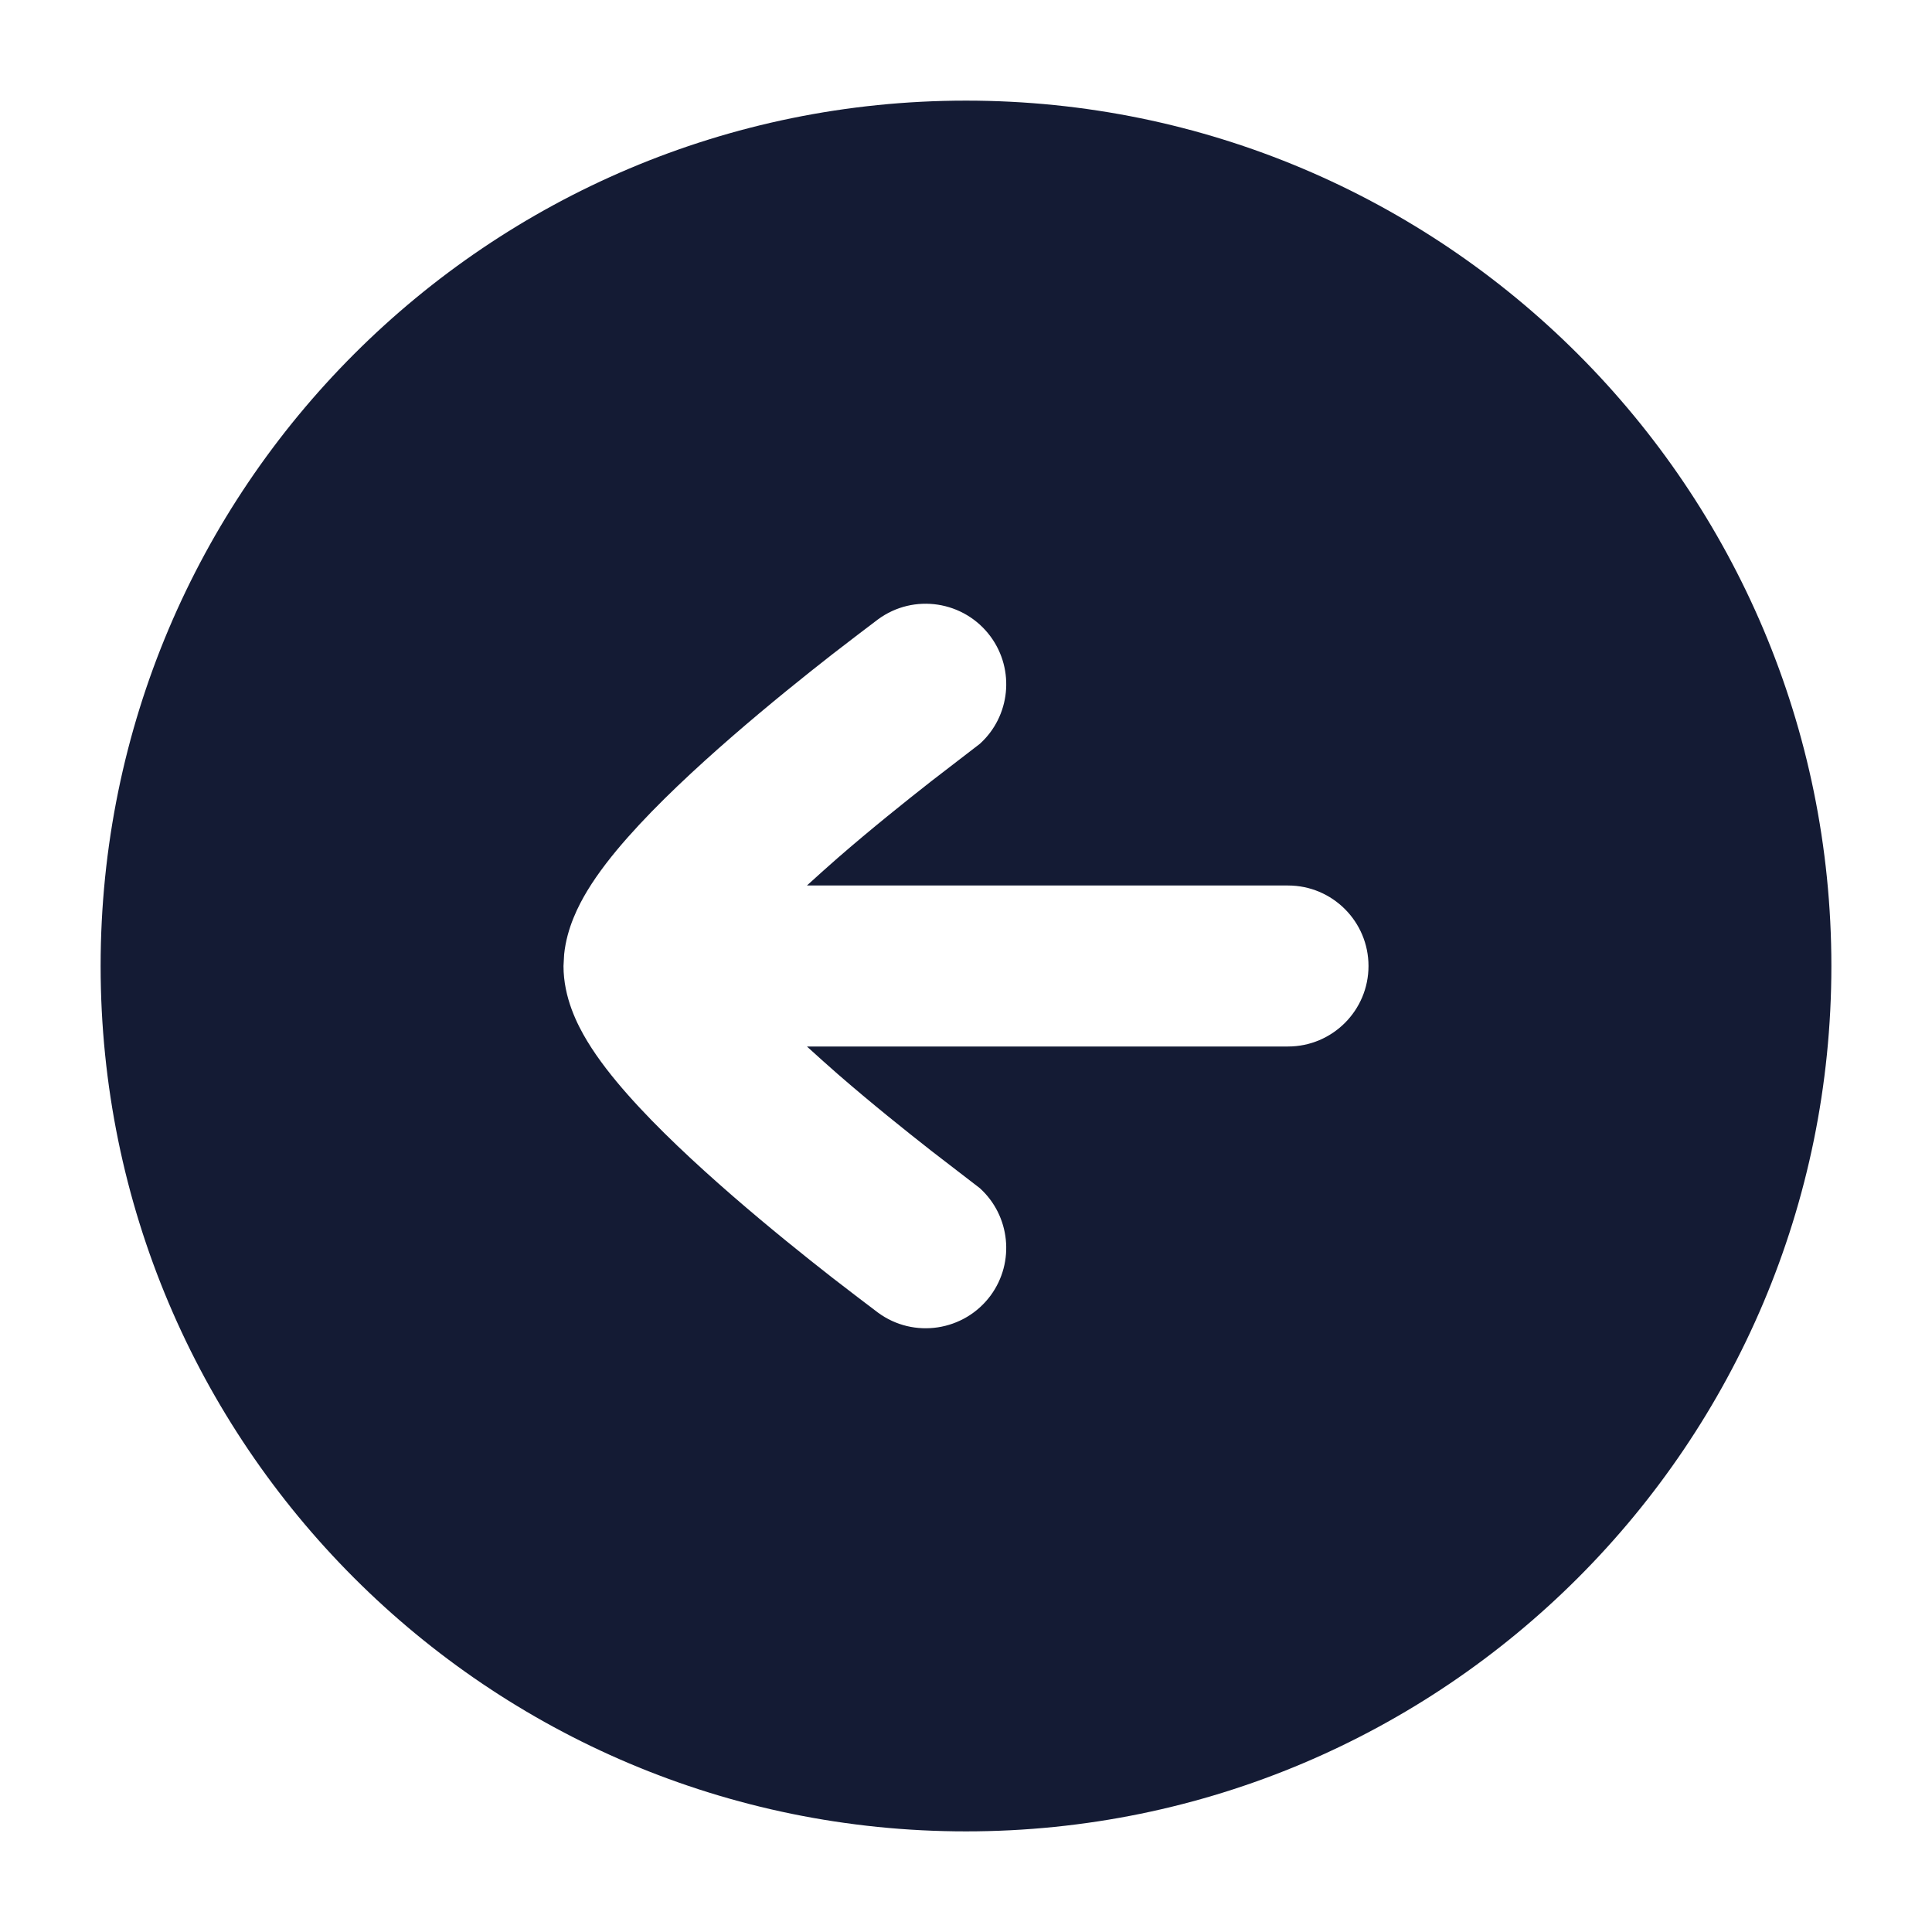 <svg width="24" height="24" viewBox="0 0 24 24" fill="none" xmlns="http://www.w3.org/2000/svg">
<path d="M12 1.25C17.937 1.25 22.75 6.063 22.75 12C22.75 17.937 17.937 22.75 12 22.75C6.063 22.75 1.25 17.937 1.25 12C1.25 6.063 6.063 1.25 12 1.25ZM12.305 7.907C11.977 7.463 11.352 7.367 10.907 7.694C10.808 7.769 10.507 7.997 10.338 8.129C10.001 8.392 9.55 8.754 9.095 9.149C8.645 9.54 8.169 9.982 7.798 10.402C7.613 10.611 7.433 10.838 7.294 11.068C7.187 11.246 7.042 11.525 7.008 11.855L7 12C7 12.394 7.171 12.728 7.294 12.932C7.433 13.162 7.613 13.389 7.798 13.598C8.169 14.018 8.645 14.46 9.095 14.851C9.55 15.246 10.001 15.608 10.338 15.871C10.507 16.003 10.808 16.231 10.907 16.306C11.352 16.633 11.978 16.537 12.306 16.093C12.612 15.676 12.547 15.1 12.172 14.76C12.08 14.69 11.728 14.419 11.568 14.295C11.249 14.045 10.825 13.706 10.405 13.341C10.275 13.227 10.148 13.113 10.024 13H16C16.552 13 17 12.552 17 12C17 11.448 16.552 11 16 11H10.024C10.148 10.887 10.275 10.773 10.405 10.659C10.825 10.294 11.249 9.955 11.568 9.705C11.728 9.581 12.08 9.31 12.172 9.24C12.548 8.9 12.612 8.324 12.305 7.907Z" fill="#141B34"/>
</svg>
